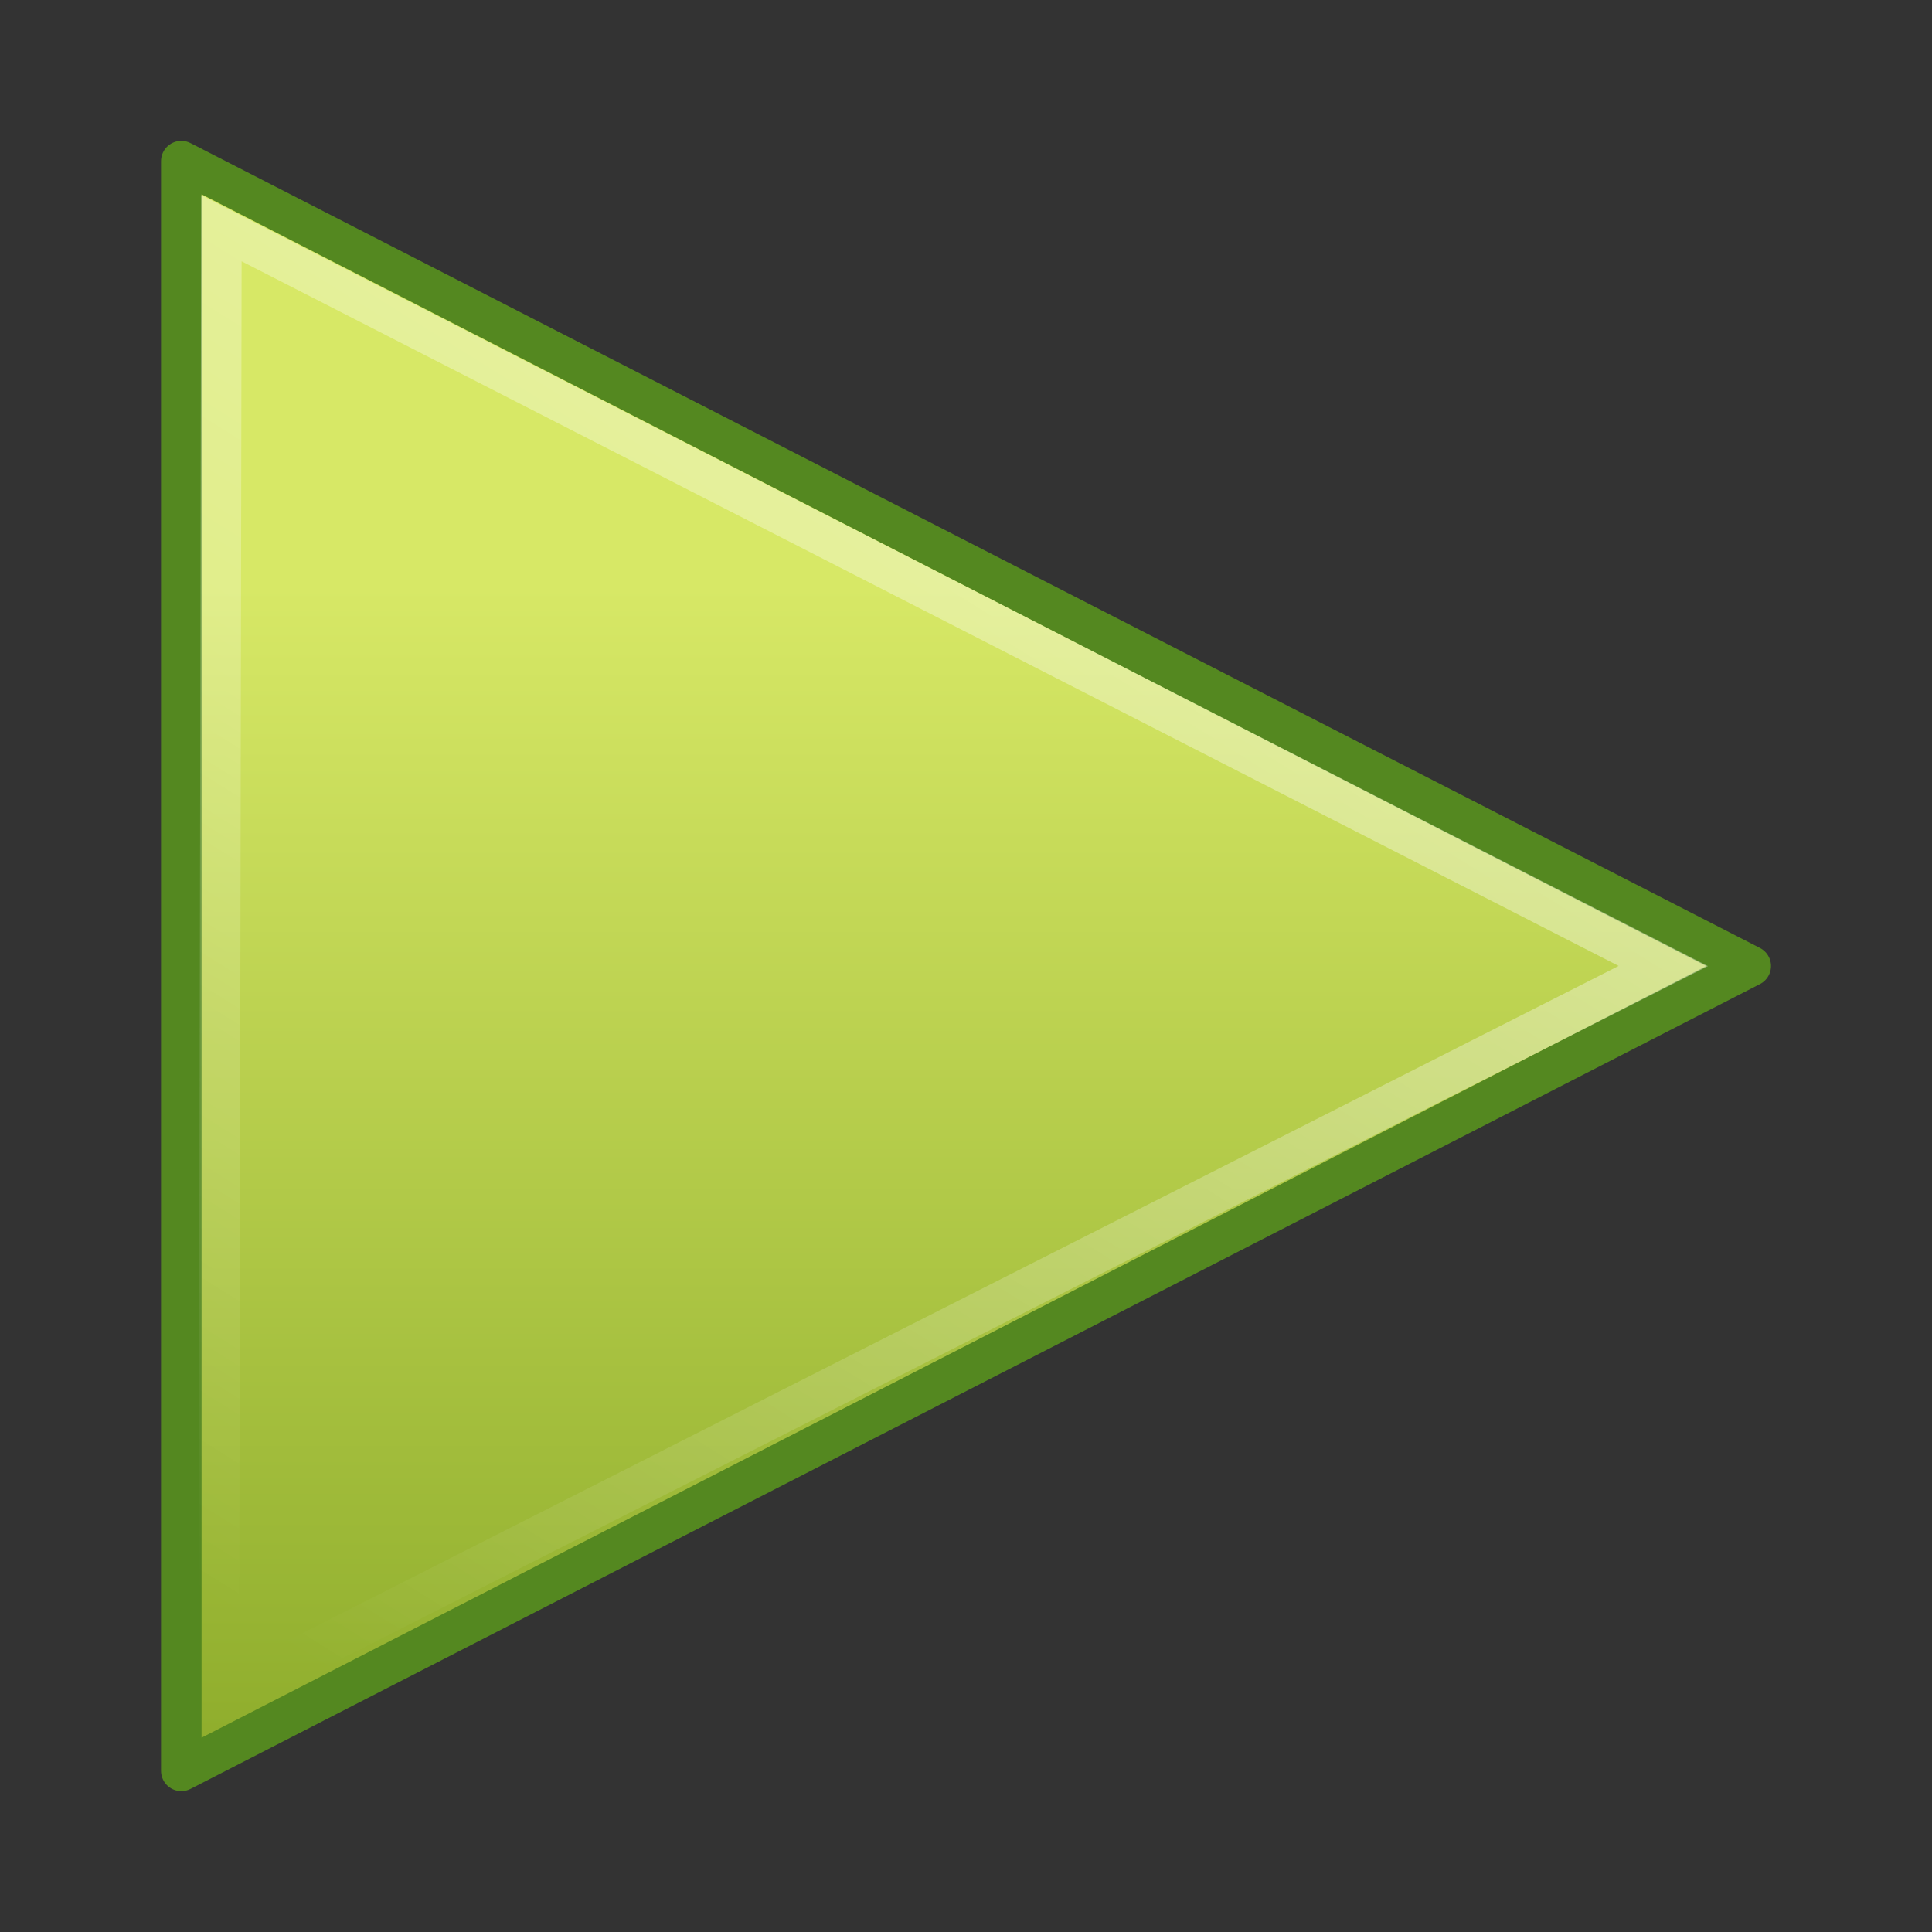 <?xml version="1.0" encoding="UTF-8" standalone="no"?>
<!-- Created with Inkscape (http://www.inkscape.org/) -->

<svg
   xmlns:dc="http://purl.org/dc/elements/1.1/"
   xmlns:cc="http://creativecommons.org/ns#"
   xmlns:rdf="http://www.w3.org/1999/02/22-rdf-syntax-ns#"
   xmlns:svg="http://www.w3.org/2000/svg"
   xmlns="http://www.w3.org/2000/svg"
   xmlns:sodipodi="http://sodipodi.sourceforge.net/DTD/sodipodi-0.dtd"
   xmlns:inkscape="http://www.inkscape.org/namespaces/inkscape"
   id="svg2474"
   height="96"
   width="96"
   version="1.1"
   inkscape:version="0.91 r13725"
   sodipodi:docname="media-playback-start.svg">
  <rect width="100%" height="100%" fill="#333333" stroke="none"/>
  <sodipodi:namedview
     pagecolor="#ffffff"
     bordercolor="#666666"
     borderopacity="1"
     objecttolerance="10"
     gridtolerance="10"
     guidetolerance="10"
     inkscape:pageopacity="0"
     inkscape:pageshadow="2"
     inkscape:window-width="1855"
     inkscape:window-height="1056"
     id="namedview13"
     showgrid="false"
     inkscape:zoom="4.9166667"
     inkscape:cx="20.862603"
     inkscape:cy="15.864407"
     inkscape:window-x="65"
     inkscape:window-y="24"
     inkscape:window-maximized="1"
     inkscape:current-layer="svg2474" />
  <defs
     id="defs2476">
    <linearGradient
       id="linearGradient3343"
       y2="43.878"
       gradientUnits="userSpaceOnUse"
       x2="18.037"
       gradientTransform="matrix(1.148,0,0,1.02,-3.946,0.259)"
       y1="14.511"
       x1="18.037">
      <stop
         id="stop2266"
         style="stop-color:#d7e866"
         offset="0" />
      <stop
         id="stop2268"
         style="stop-color:#8cab2a"
         offset="1" />
    </linearGradient>
    <linearGradient
       id="linearGradient3339"
       y2="46.874"
       gradientUnits="userSpaceOnUse"
       x2="13.759"
       gradientTransform="matrix(0.955,0,0,0.929,0.899,2.2)"
       y1="14.66"
       x1="34.404">
      <stop
         id="stop4224"
         style="stop-color:#fff"
         offset="0" />
      <stop
         id="stop4226"
         style="stop-color:#fff;stop-opacity:0"
         offset="1" />
    </linearGradient>
  </defs>
  <g
     id="layer1"
     transform="matrix(2,0,0,2,8.5997836e-4,-0.999)">
    <path
       id="path3375"
       style="fill:url(#linearGradient3343);fill-rule:evenodd;stroke:#548820;stroke-width:1.007;stroke-linecap:round;stroke-linejoin:round"
       d="m 4.504,44.496 0,-39.993 38.992,19.997 -38.992,19.996 z"
       inkscape:connector-curvature="0" />
    <path
       id="path2294"
       style="opacity:0.41;fill:none;stroke:url(#linearGradient3339);stroke-width:1.007;stroke-linecap:round"
       d="M 5.437,42.692 5.5,6.169 41.324,24.5 5.437,42.692 Z"
       inkscape:connector-curvature="0" />
  </g>
</svg>
